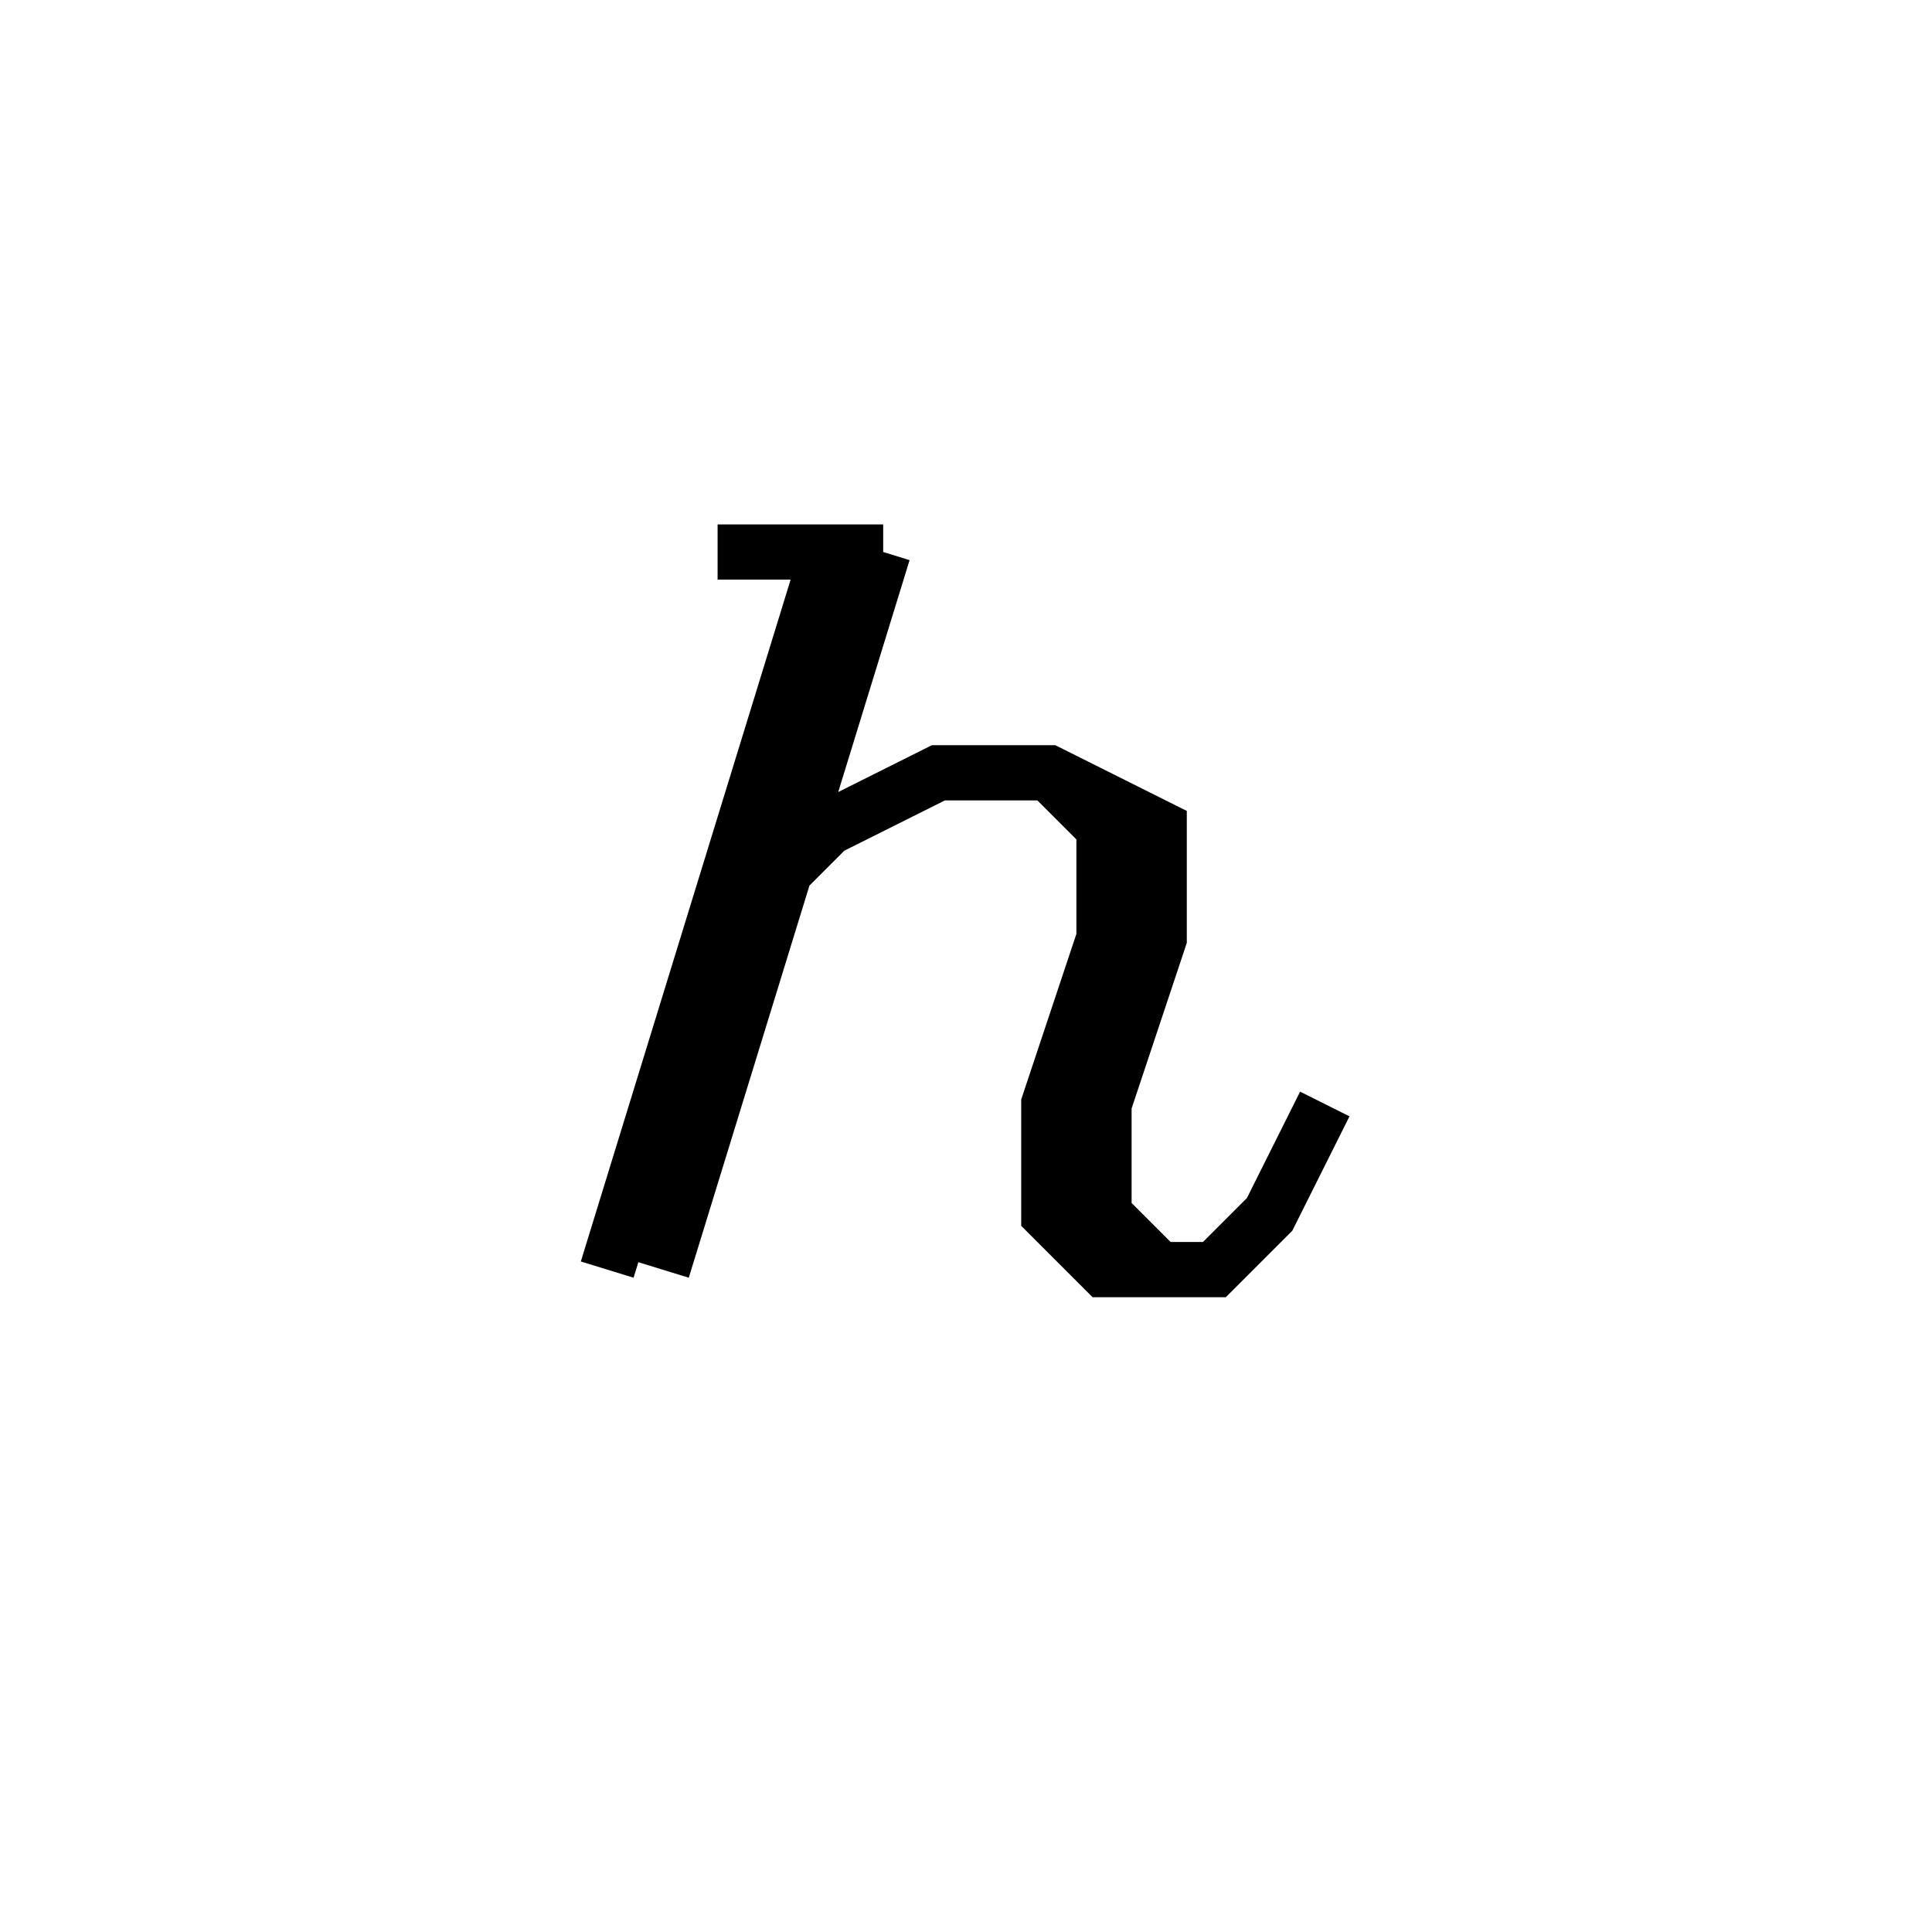 <svg xmlns='http://www.w3.org/2000/svg' 
xmlns:xlink='http://www.w3.org/1999/xlink' 
viewBox = '-17 -17 35 35' >
<path d = '
	M -2, -7
	L -6, 6

	M -1, -7
	L -5, 6

	M -3, -1
	L -2, -2
	L 0, -3
	L 2, -3
	L 4, -2
	L 4, 0
	L 3, 3
	L 3, 5
	L 4, 6

	M 2, -3
	L 3, -2
	L 3, 0
	L 2, 3
	L 2, 5
	L 3, 6
	L 5, 6
	L 6, 5
	L 7, 3

	M -4, -7
	L -1, -7

' fill='none' stroke='black' />
</svg>